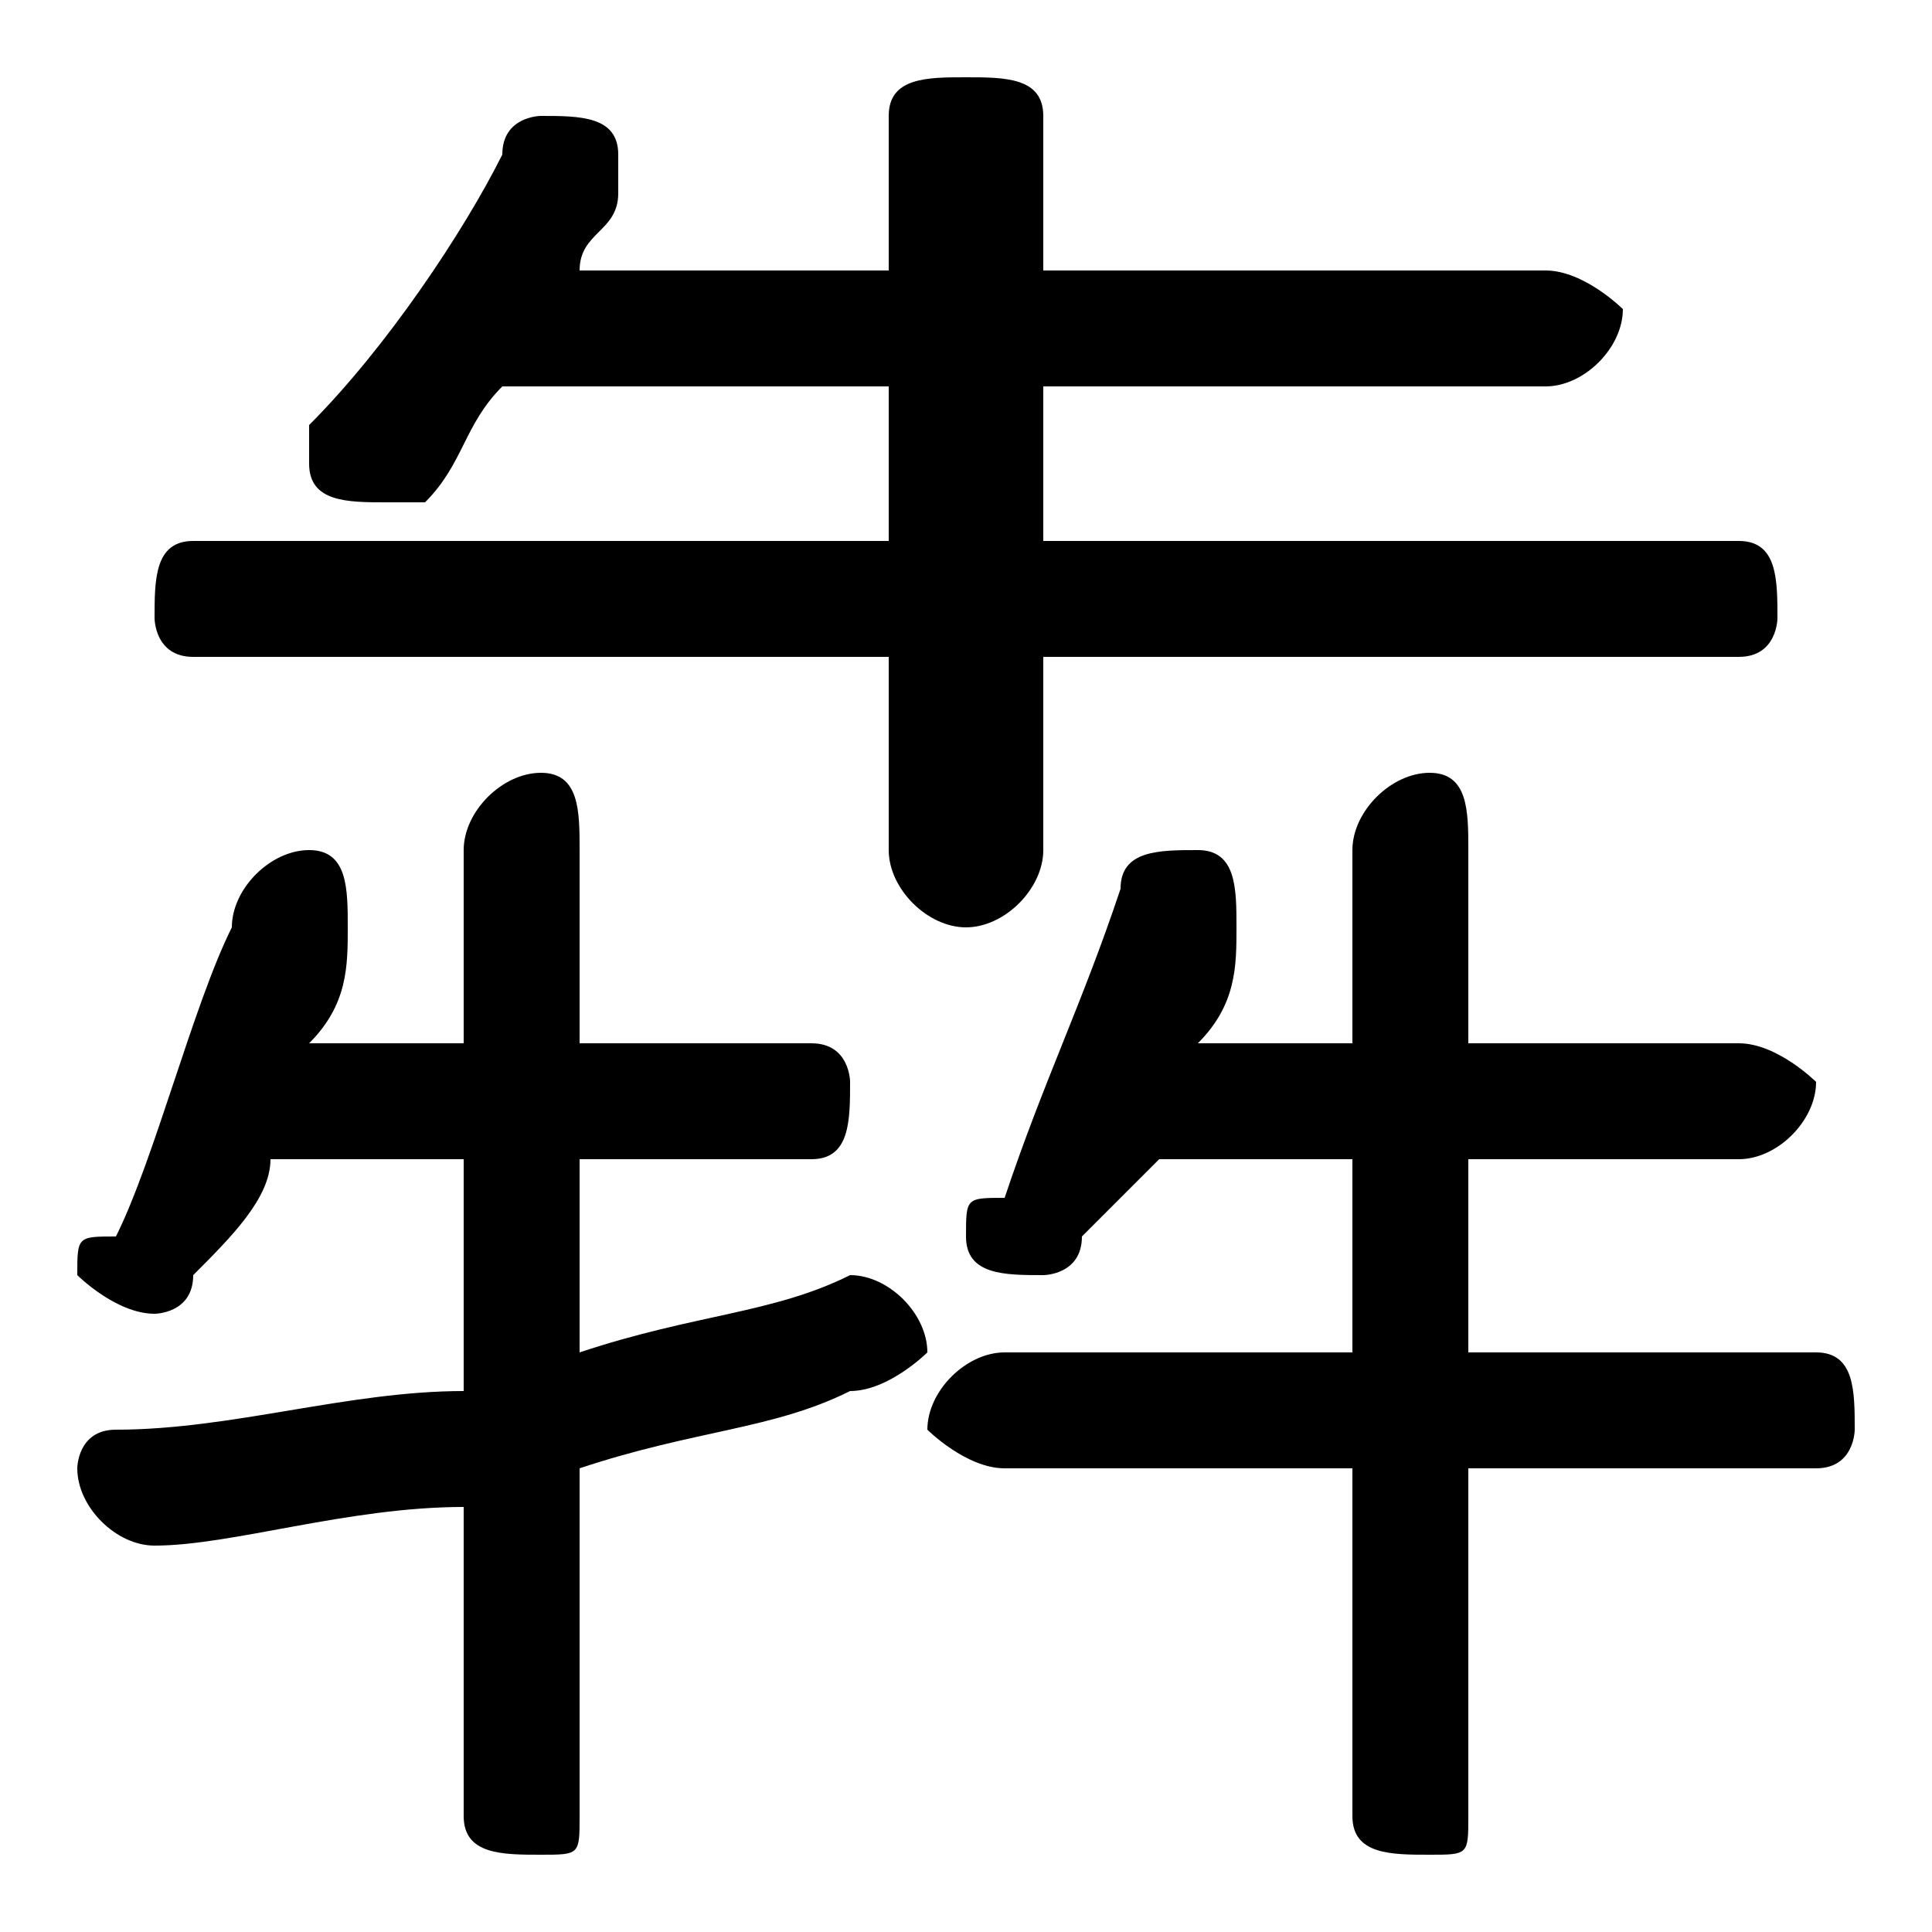 <svg xmlns="http://www.w3.org/2000/svg" viewBox="0 -44.0 50.0 50.0">
    <rect x="0" y="-44.0" width="50.0" height="50.0" fill="#808080" stroke="none"/>
    <g transform="scale(1, -1)">
        <!-- ボディの枠 -->
        <rect x="0" y="-6.0" width="50.0" height="50.0"
            stroke="white" fill="white"/>
        <!-- グリフ座標系の原点 -->
        <circle cx="0" cy="0" r="5" fill="white"/>
        <!-- グリフのアウトライン -->
        <g style="fill:black;stroke:#000000;stroke-width:0;stroke-linecap:round;stroke-linejoin:round;">
        <path d="M 31.0 17.0 C 32.0 18.0 32.0 19.0 32.0 20.0 C 32.0 20.0 32.0 20.0 32.0 20.0 C 32.0 21.0 32.0 22.0 31.0 22.0 C 30.0 22.0 29.0 22.0 29.0 21.0 C 28.0 18.0 27.0 16.0 26.0 13.0 C 25.0 13.0 25.0 13.0 25.0 12.0 C 25.0 11.0 26.0 11.0 27.0 11.0 C 27.0 11.0 28.0 11.0 28.0 12.0 C 29.0 13.0 29.0 13.0 30.0 14.0 L 35.0 14.0 L 35.0 9.0 L 26.0 9.0 C 25.0 9.0 24.0 8.0 24.0 7.0 C 24.0 7.0 25.0 6.0 26.0 6.0 L 35.0 6.0 L 35.0 -3.0 C 35.0 -4.0 36.0 -4.0 37.0 -4.0 C 38.0 -4.0 38.0 -4.0 38.0 -3.0 L 38.0 6.0 L 47.0 6.0 C 48.0 6.0 48.0 7.0 48.0 7.0 C 48.0 8.0 48.0 9.0 47.0 9.0 L 38.0 9.0 L 38.0 14.0 L 45.0 14.0 C 46.0 14.0 47.0 15.0 47.0 16.0 C 47.0 16.0 46.0 17.0 45.0 17.0 L 38.0 17.0 L 38.0 22.0 C 38.0 23.0 38.0 24.0 37.0 24.0 C 36.0 24.0 35.0 23.0 35.0 22.0 L 35.0 17.0 Z M 23.0 27.0 L 23.0 22.0 C 23.0 21.0 24.0 20.0 25.0 20.0 C 26.0 20.0 27.0 21.0 27.0 22.0 L 27.0 27.0 L 45.0 27.0 C 46.0 27.0 46.0 28.0 46.0 28.0 C 46.0 29.0 46.0 30.0 45.0 30.0 L 27.0 30.0 L 27.0 34.0 L 40.0 34.0 C 41.0 34.0 42.0 35.0 42.0 36.0 C 42.0 36.0 41.0 37.0 40.0 37.0 L 27.0 37.0 L 27.0 41.0 C 27.0 42.0 26.0 42.0 25.0 42.0 C 24.0 42.0 23.0 42.0 23.0 41.0 L 23.0 37.0 L 15.0 37.0 C 15.0 38.0 16.0 38.0 16.0 39.0 C 16.0 39.0 16.0 40.0 16.0 40.0 C 16.0 41.0 15.0 41.0 14.0 41.0 C 14.0 41.0 13.0 41.0 13.0 40.0 C 12.0 38.0 10.0 35.0 8.0 33.0 C 8.0 33.0 8.0 32.0 8.0 32.0 C 8.0 31.0 9.0 31.0 10.0 31.0 C 10.0 31.0 11.0 31.0 11.0 31.0 C 12.0 32.0 12.0 33.0 13.0 34.0 L 23.0 34.0 L 23.0 30.0 L 5.0 30.0 C 4.0 30.0 4.0 29.0 4.0 28.0 C 4.0 28.0 4.0 27.0 5.0 27.0 Z M 12.0 -3.0 C 12.0 -4.0 13.0 -4.0 14.0 -4.0 C 15.0 -4.0 15.0 -4.0 15.0 -3.0 L 15.0 6.0 C 18.0 7.0 20.0 7.0 22.0 8.0 C 23.0 8.0 24.0 9.0 24.0 9.0 C 24.0 10.0 23.0 11.0 22.0 11.0 C 22.0 11.0 22.0 11.0 22.0 11.0 C 20.0 10.0 18.0 10.0 15.0 9.0 L 15.0 14.0 L 21.0 14.0 C 22.0 14.0 22.0 15.0 22.0 16.0 C 22.0 16.0 22.0 17.0 21.0 17.0 L 15.0 17.0 L 15.0 22.0 C 15.0 23.0 15.0 24.0 14.0 24.0 C 13.0 24.0 12.0 23.0 12.0 22.0 L 12.0 17.0 L 8.0 17.0 C 9.0 18.0 9.0 19.0 9.0 20.0 C 9.0 20.0 9.0 20.0 9.0 20.0 C 9.0 21.0 9.0 22.0 8.0 22.0 C 7.0 22.0 6.0 21.0 6.0 20.0 C 5.0 18.0 4.0 14.0 3.0 12.0 C 2.0 12.0 2.0 12.0 2.0 11.0 C 2.0 11.0 3.0 10.0 4.0 10.0 C 4.0 10.0 5.0 10.0 5.0 11.0 C 6.0 12.0 7.0 13.0 7.0 14.0 L 12.0 14.0 L 12.0 8.0 C 9.0 8.0 6.0 7.0 3.0 7.0 C 2.0 7.0 2.0 6.0 2.0 6.0 C 2.0 5.0 3.0 4.0 4.0 4.0 C 6.0 4.0 9.0 5.0 12.0 5.0 Z"/>
    </g>
    </g>
</svg>
